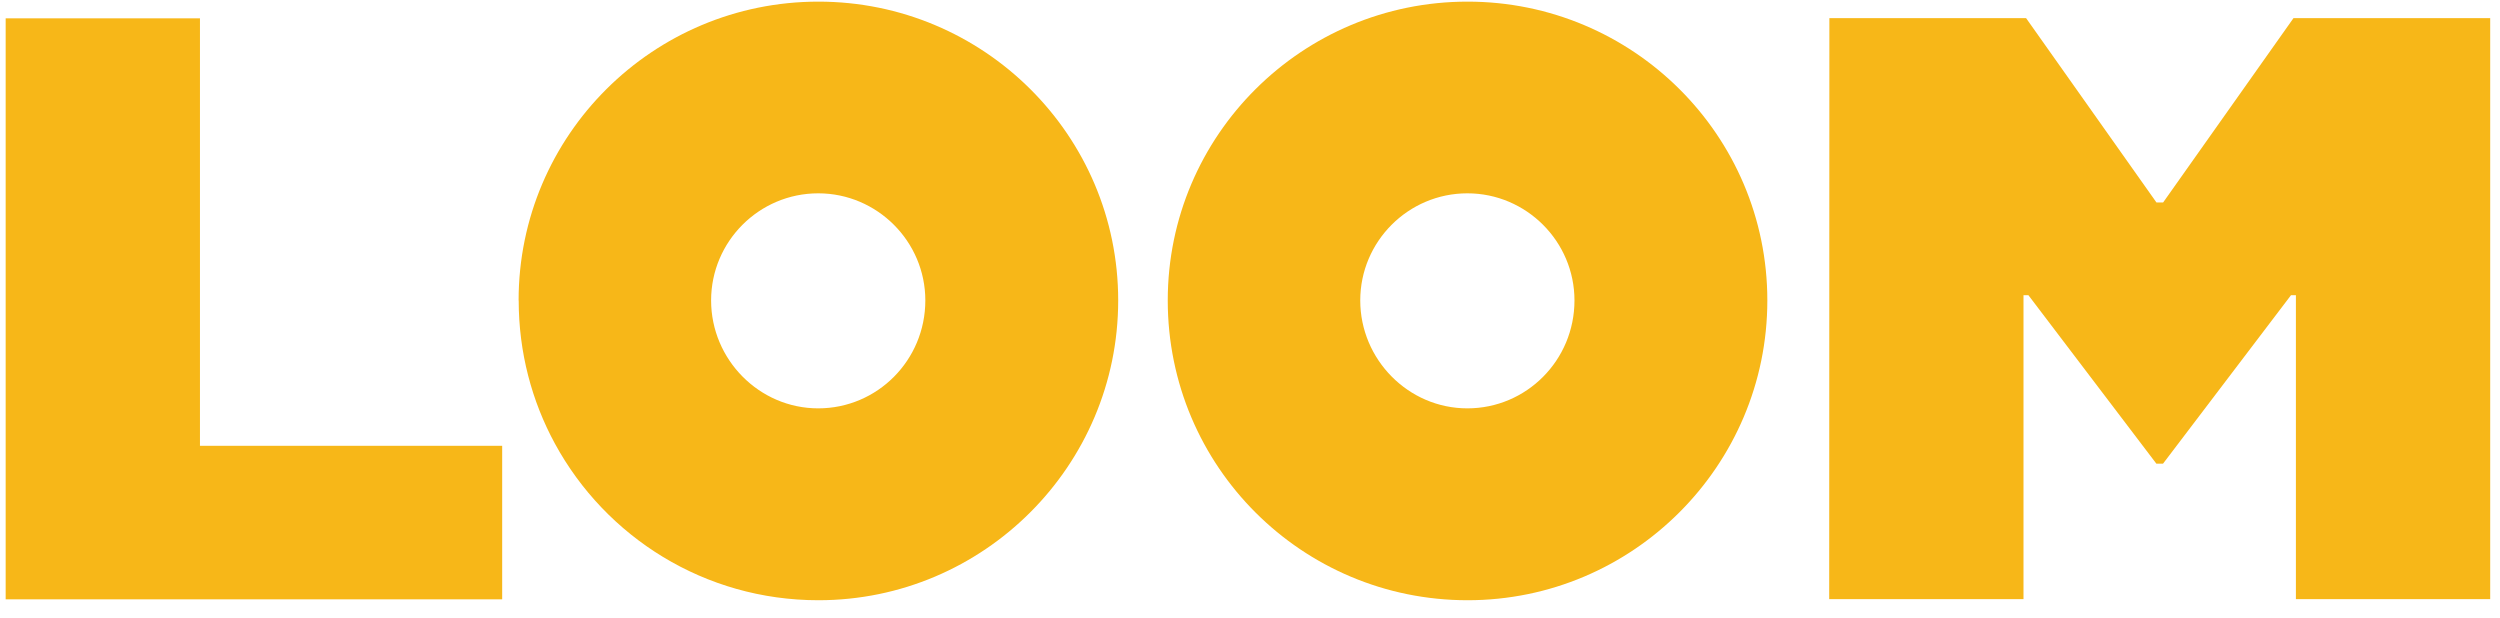 <?xml version="1.0" encoding="UTF-8" standalone="no"?>
<!-- Created with Inkscape (http://www.inkscape.org/) -->

<svg
   width="37.2mm"
   height="9.2mm"
   viewBox="0 0 37.2 9.2"
   version="1.1"
   id="svg1"
   inkscape:version="1.4 (e7c3feb100, 2024-10-09)"
   sodipodi:docname="loom.svg"
   xmlns:inkscape="http://www.inkscape.org/namespaces/inkscape"
   xmlns:sodipodi="http://sodipodi.sourceforge.net/DTD/sodipodi-0.dtd"
   xmlns="http://www.w3.org/2000/svg"
   xmlns:svg="http://www.w3.org/2000/svg">
  <sodipodi:namedview
     id="namedview1"
     pagecolor="#ffffff"
     bordercolor="#000000"
     borderopacity="0.25"
     inkscape:showpageshadow="2"
     inkscape:pageopacity="0.0"
     inkscape:pagecheckerboard="true"
     inkscape:deskcolor="#d1d1d1"
     inkscape:document-units="mm"
     inkscape:zoom="6.2074635"
     inkscape:cx="65.566233"
     inkscape:cy="45.831925"
     inkscape:window-width="1535"
     inkscape:window-height="1080"
     inkscape:window-x="1614"
     inkscape:window-y="224"
     inkscape:window-maximized="1"
     inkscape:current-layer="g67" />
  <defs
     id="defs1" />
  <g
     inkscape:label="Layer 1"
     inkscape:groupmode="layer"
     id="layer1">
    <g
       id="g67"
       transform="matrix(1.336,0,0,1.336,-98.753,-443.696)">
      <path
         d="m 79.51,337.073 v 1.71 H 73.98 v -6.471 h 2.164 v 4.761 z"
         style="fill:#f7b718;stroke-width:0px"
         id="path64"
         inkscape:label="L"
         sodipodi:nodetypes="ccccccc" />
      <path
         d="m 79.693,335.454 c 0,-1.841 1.498,-3.328 3.339,-3.328 1.841,0 3.339,1.488 3.339,3.328 0,1.841 -1.498,3.339 -3.339,3.339 -1.266,0 -2.369,-0.703 -2.935,-1.745 -0.257,-0.473 -0.403,-1.016 -0.403,-1.594 z m 4.53,0 c 0,-0.656 -0.536,-1.193 -1.193,-1.193 -0.658,0 -1.193,0.536 -1.193,1.193 0,0.658 0.536,1.202 1.193,1.202 0.658,0 1.193,-0.536 1.193,-1.202 z"
         style="fill:#f7b718;stroke-width:0px"
         id="path65"
         sodipodi:nodetypes="sssssssssss"
         inkscape:label="O1" />
      <path
         d="m 86.923,335.454 c 0,-1.841 1.498,-3.328 3.339,-3.328 1.841,0 3.339,1.488 3.339,3.328 0,1.841 -1.498,3.339 -3.339,3.339 -1.841,0 -3.339,-1.488 -3.339,-3.339 z m 4.53,0 c 0,-0.656 -0.536,-1.193 -1.193,-1.193 -0.658,0 -1.193,0.536 -1.193,1.193 0,0.658 0.536,1.202 1.193,1.202 0.658,0 1.193,-0.536 1.193,-1.202 z"
         style="fill:#f7b718;stroke-width:0px"
         id="path66"
         sodipodi:nodetypes="ssssssssss"
         inkscape:label="O2" />
      <path
         d="m 94.292,332.31 h 2.191 l 1.452,2.053 h 0.074 l 1.452,-2.053 h 2.191 v 6.471 h -2.164 v -3.385 h -0.055 l -1.425,1.876 h -0.074 l -1.425,-1.876 h -0.055 v 3.385 h -2.164 z"
         style="fill:#f7b718;stroke-width:0px"
         id="path67"
         sodipodi:nodetypes="ccccccccccccccccc"
         inkscape:label="M" />
    </g>
  </g>
</svg>
